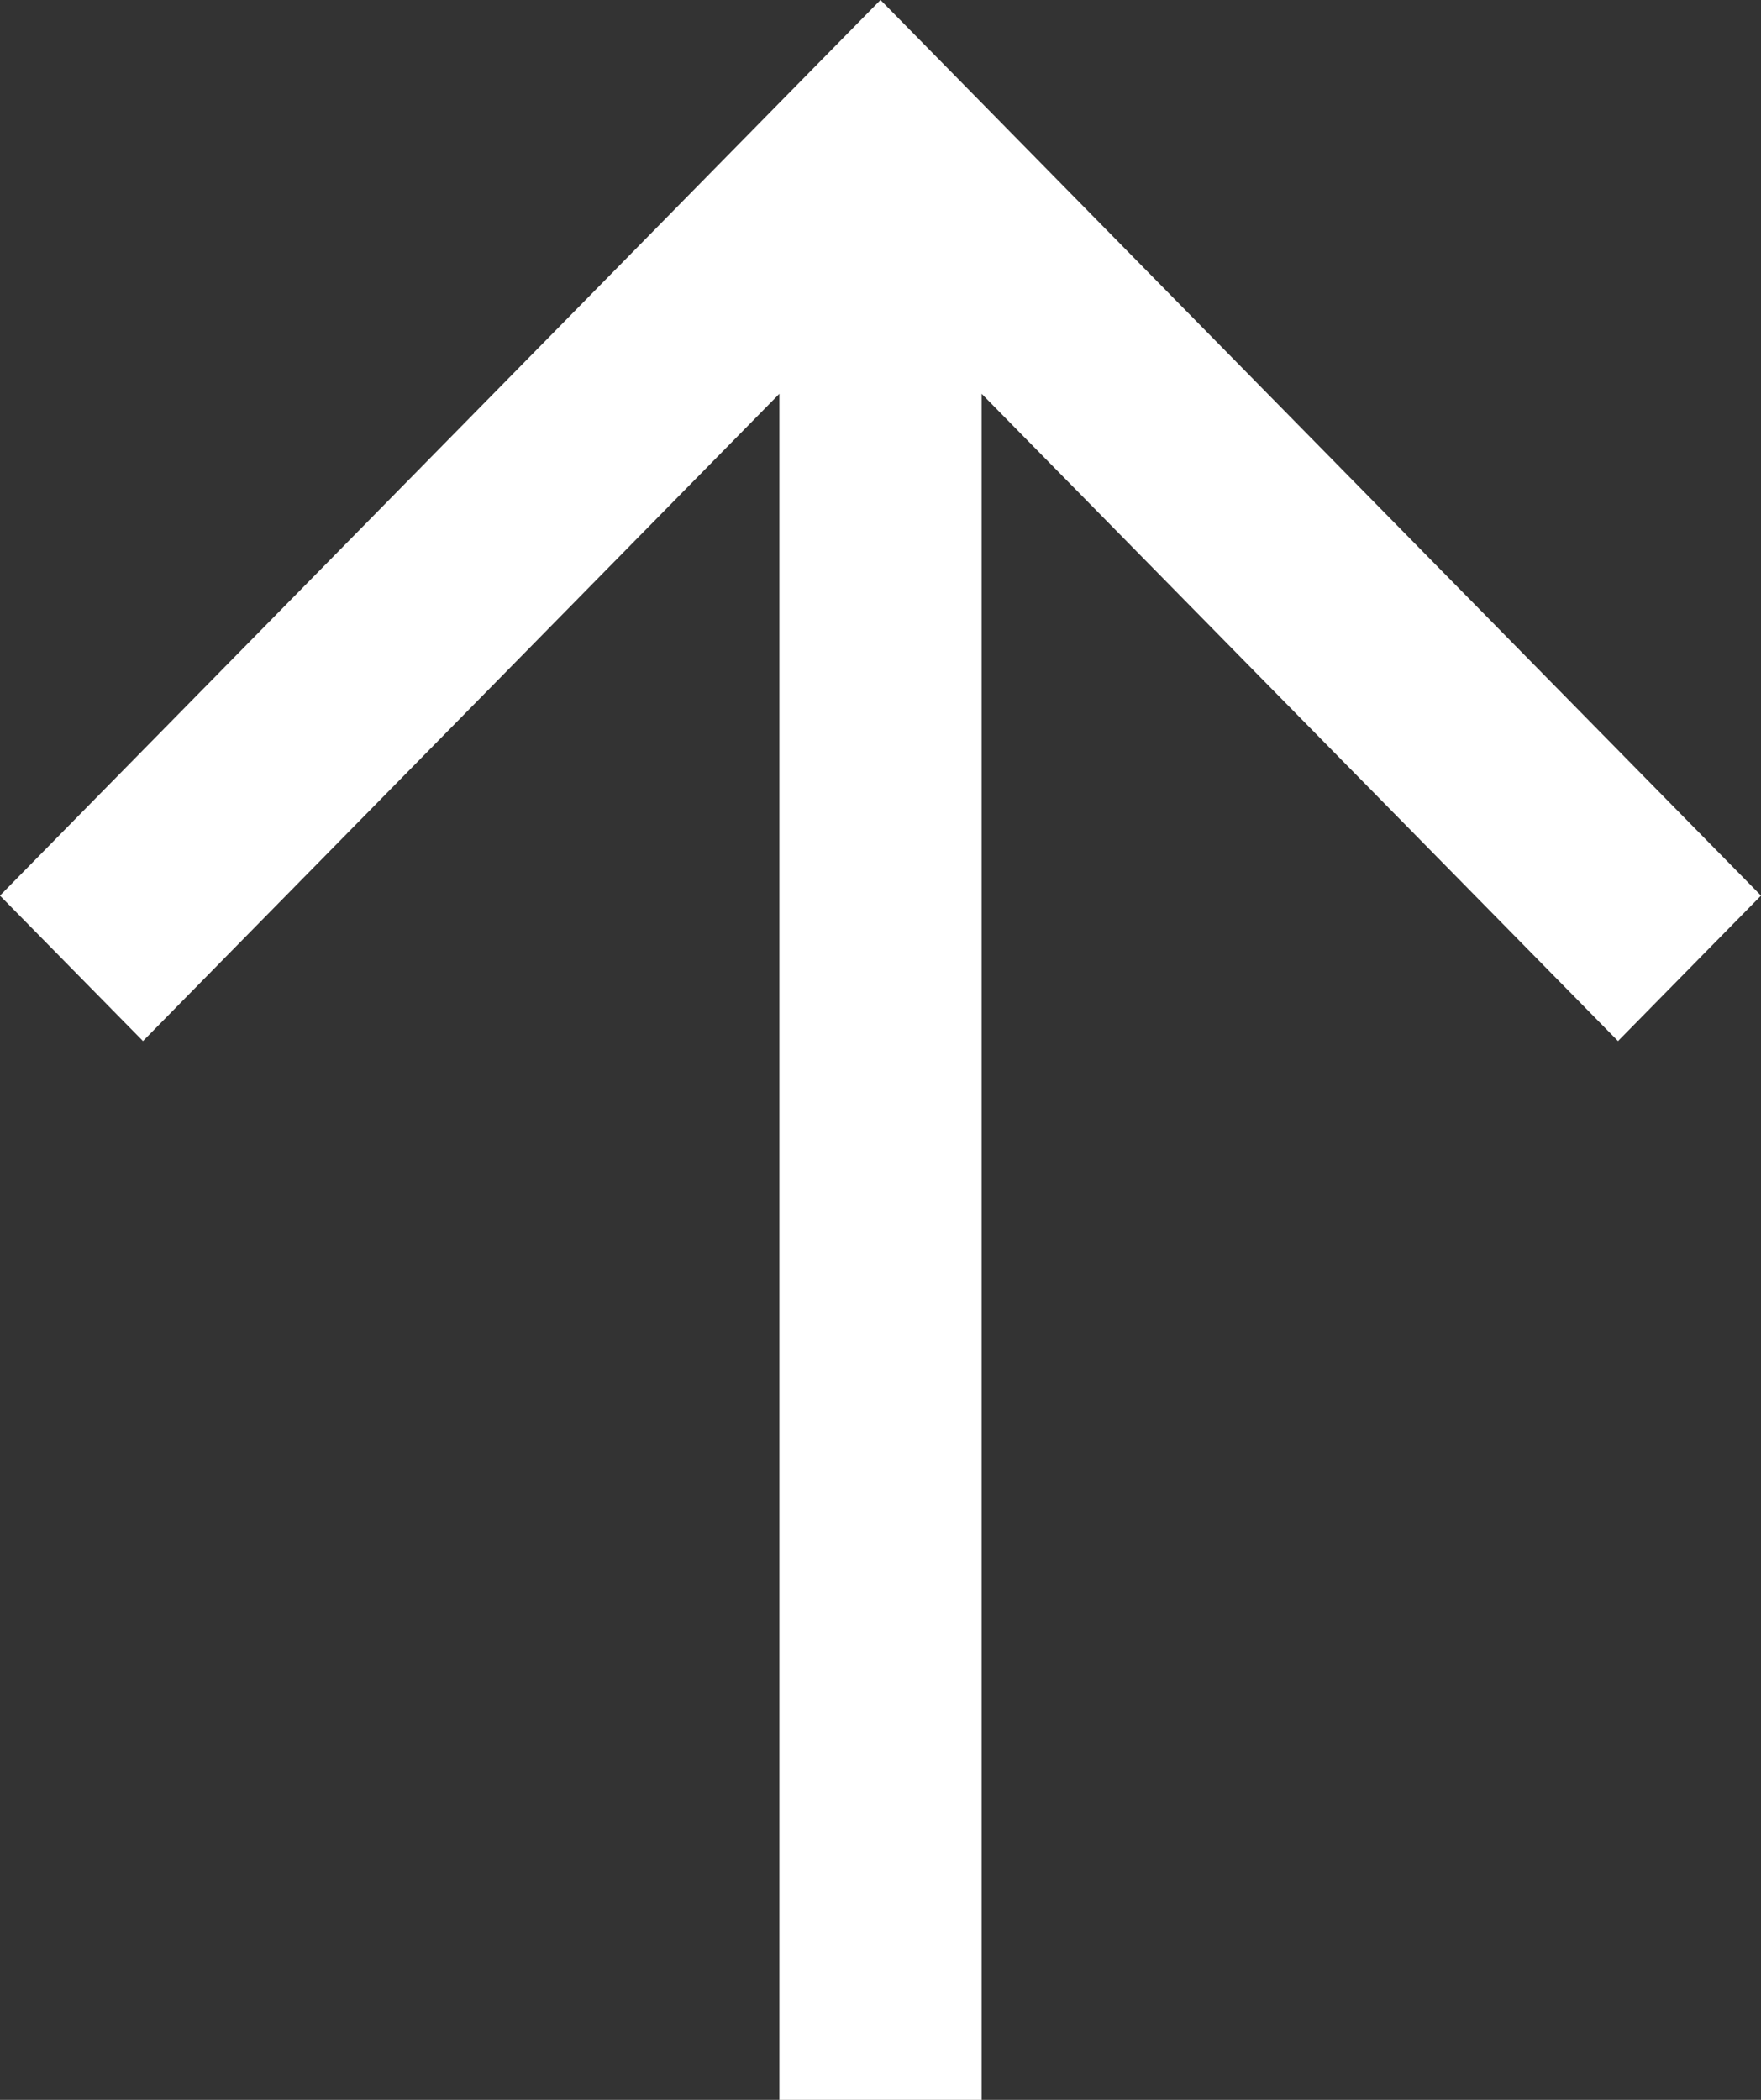 <svg width="26" height="31" viewBox="0 0 26 31" fill="none" xmlns="http://www.w3.org/2000/svg">
<rect x="0" y="0" width="26" height="31" fill="#333333" stroke="none"/>
<path d="M15.206 5.112L13.493 3.37V5.813V30H12.507V5.813V3.37L10.794 5.112L2.111 13.943L1.402 13.222L13 1.426L24.598 13.222L23.889 13.943L15.206 5.112Z" fill="white" stroke="white" stroke-width="2"/>
</svg>
